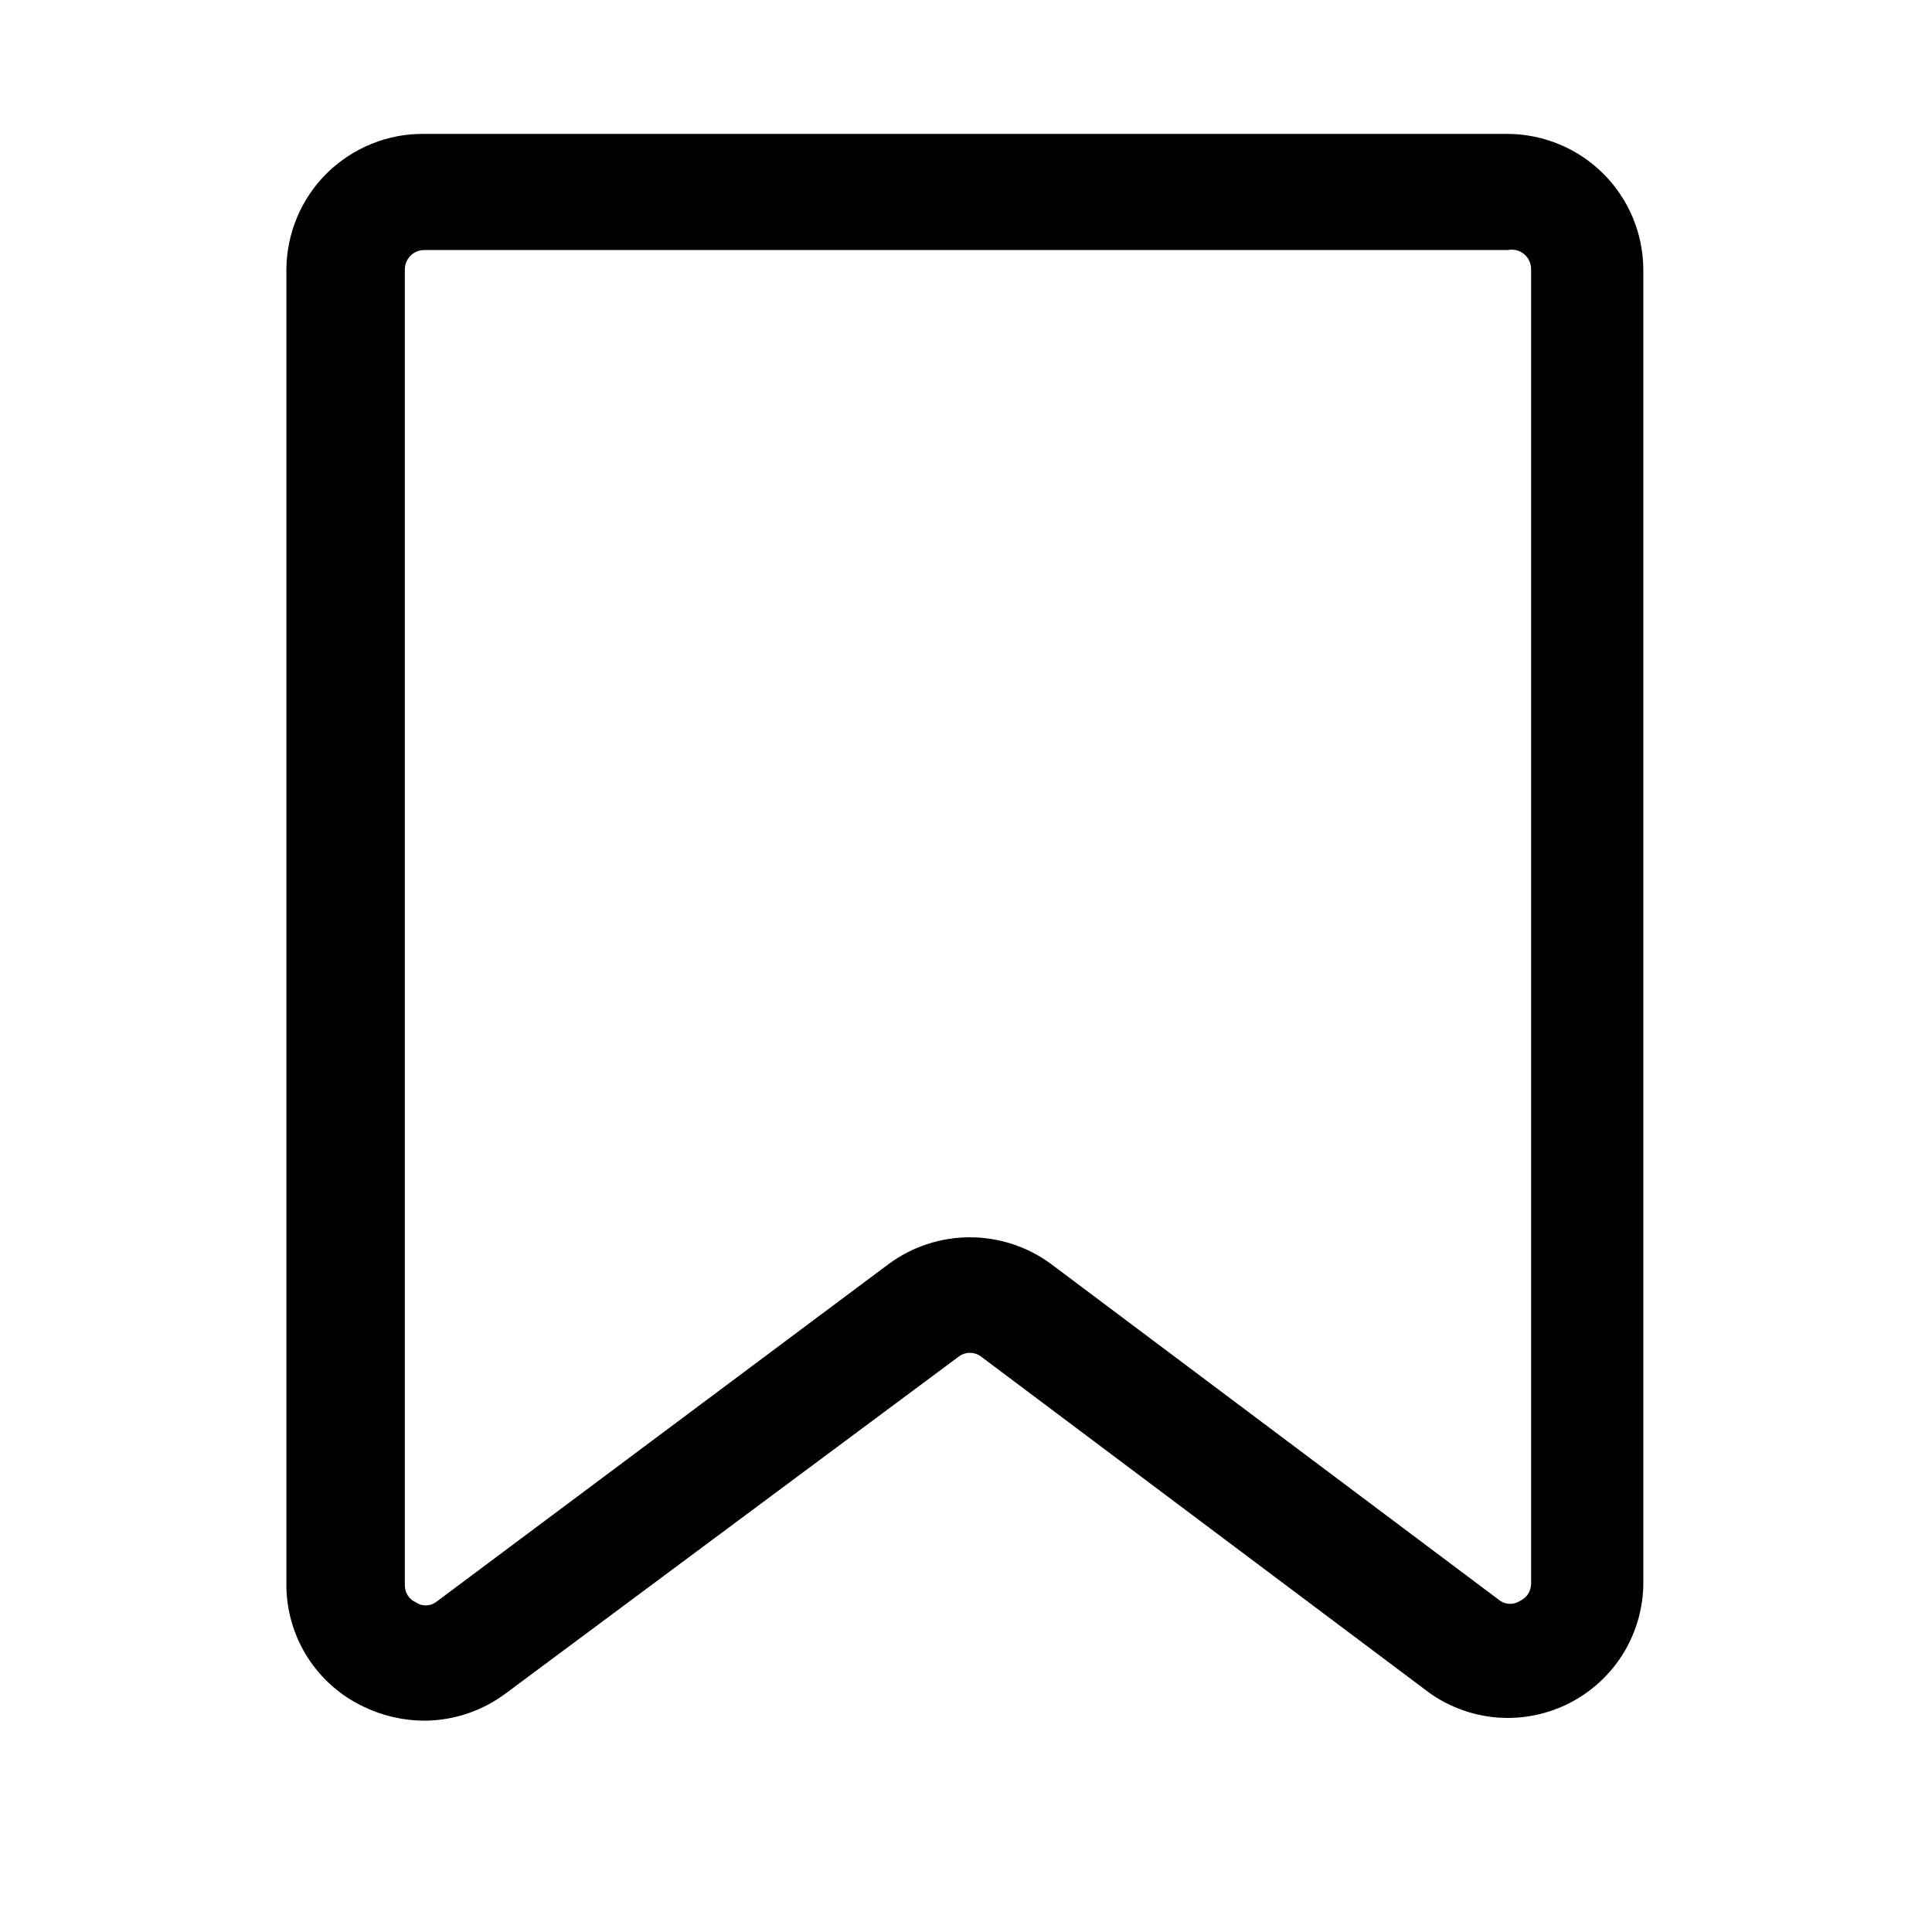 <svg width="26" height="26" viewBox="0 0 26 26" fill="none" xmlns="http://www.w3.org/2000/svg">
<path d="M5.709 23.156C5.427 23.155 5.15 23.091 4.896 22.969C4.585 22.823 4.323 22.592 4.138 22.302C3.954 22.013 3.855 21.677 3.854 21.333V3.625C3.856 3.383 3.905 3.144 3.999 2.922C4.093 2.699 4.23 2.497 4.402 2.328C4.575 2.159 4.779 2.025 5.003 1.935C5.227 1.844 5.467 1.799 5.709 1.802H20.292C20.775 1.805 21.237 1.998 21.578 2.339C21.919 2.68 22.112 3.142 22.115 3.625V21.333C22.108 21.663 22.012 21.985 21.837 22.265C21.661 22.544 21.413 22.771 21.119 22.921C20.825 23.07 20.496 23.137 20.167 23.115C19.838 23.092 19.521 22.98 19.25 22.792L13.209 18.261C13.164 18.225 13.109 18.206 13.052 18.206C12.996 18.206 12.941 18.225 12.896 18.261L6.802 22.792C6.486 23.027 6.103 23.155 5.709 23.156ZM5.709 3.365C5.64 3.365 5.573 3.392 5.525 3.441C5.476 3.49 5.448 3.556 5.448 3.625V21.333C5.448 21.382 5.461 21.429 5.487 21.47C5.513 21.51 5.55 21.543 5.594 21.562C5.634 21.59 5.681 21.605 5.729 21.605C5.778 21.605 5.825 21.59 5.865 21.562L11.959 17.011C12.275 16.777 12.659 16.651 13.052 16.651C13.446 16.651 13.829 16.777 14.146 17.011L20.188 21.542C20.228 21.569 20.275 21.584 20.323 21.584C20.372 21.584 20.419 21.569 20.459 21.542C20.503 21.522 20.54 21.489 20.565 21.449C20.591 21.408 20.605 21.361 20.605 21.312V3.625C20.605 3.586 20.597 3.547 20.581 3.512C20.565 3.476 20.541 3.445 20.511 3.42C20.481 3.395 20.446 3.377 20.408 3.367C20.37 3.358 20.33 3.357 20.292 3.365H5.709Z" fill="black"/>
</svg>
